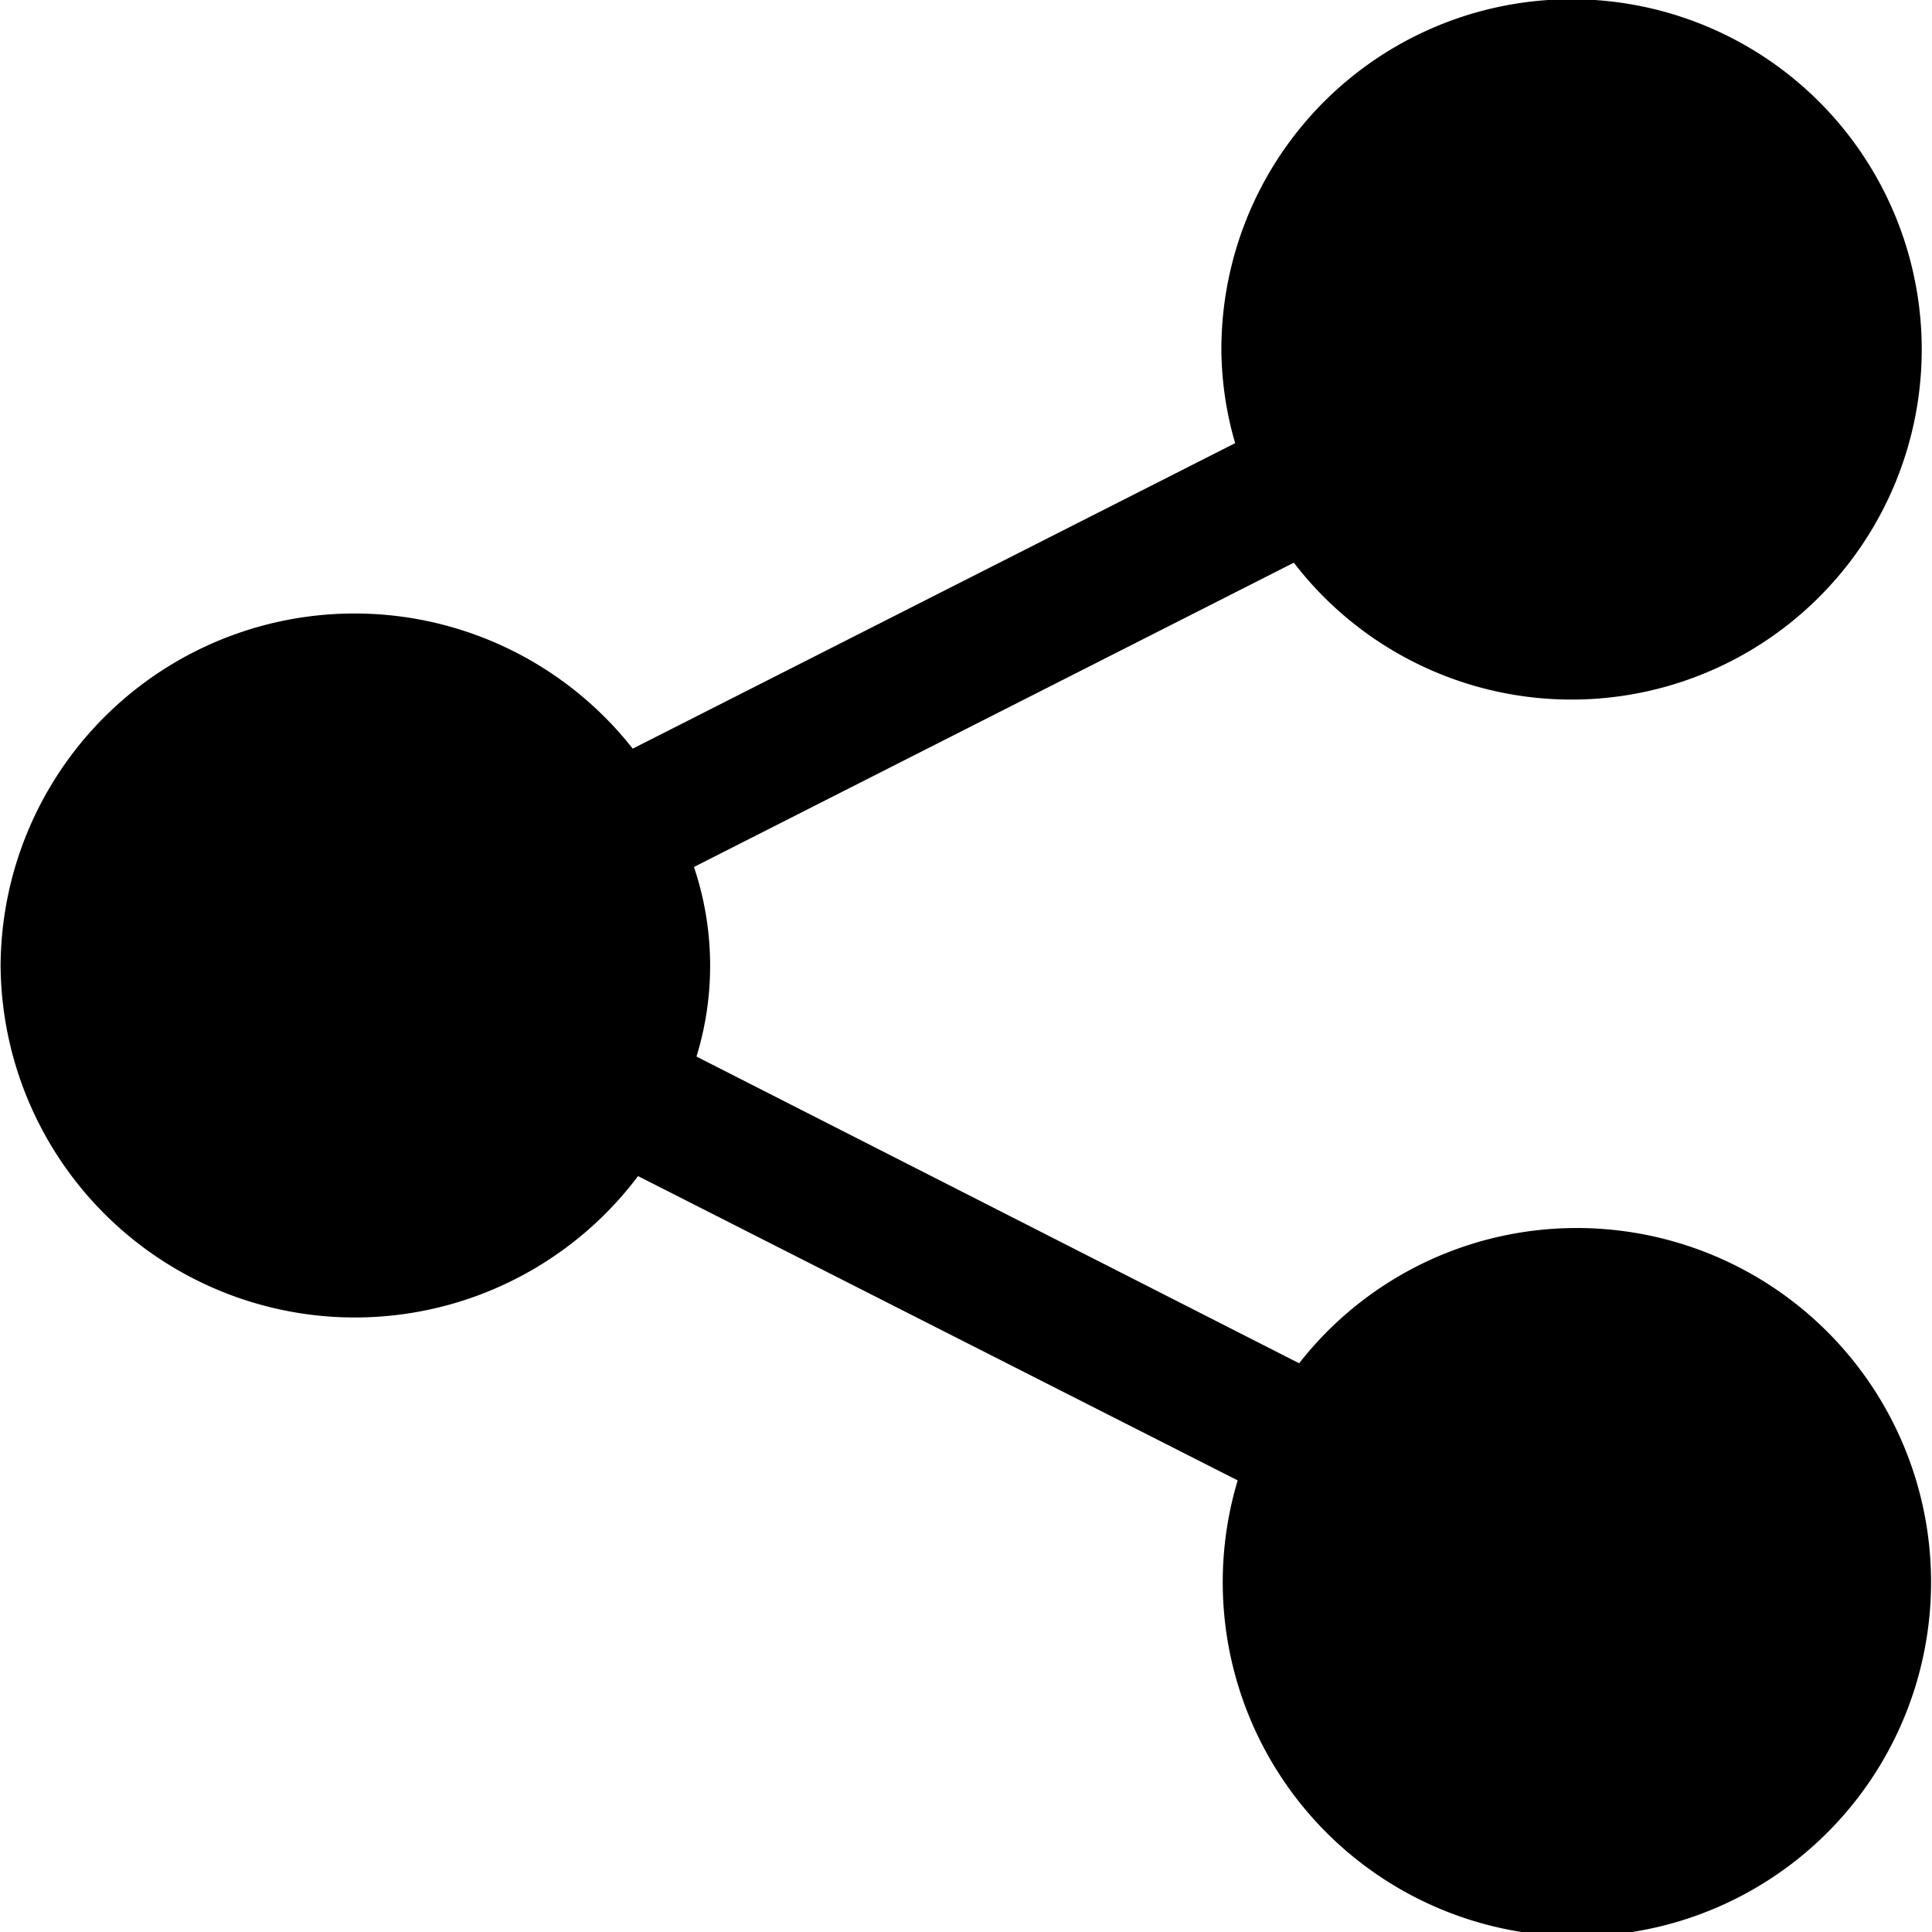 <svg xmlns="http://www.w3.org/2000/svg" width="16" height="16" viewBox="0 0 16 16">
  <path id="icon" class="cls-1" d="M671.054,3033.17a2.916,2.916,0,0,0-2.295,1.12l-4.991-2.54a2.561,2.561,0,0,0-.021-1.57l4.968-2.52a2.9,2.9,0,1,0-.6-1.75,2.836,2.836,0,0,0,.114.76l-4.989,2.53a2.931,2.931,0,0,0-5.235,1.8,2.934,2.934,0,0,0,5.279,1.74l4.966,2.52A2.933,2.933,0,1,0,671.054,3033.17Z" transform="translate(-658 -3023)"/>
</svg>
